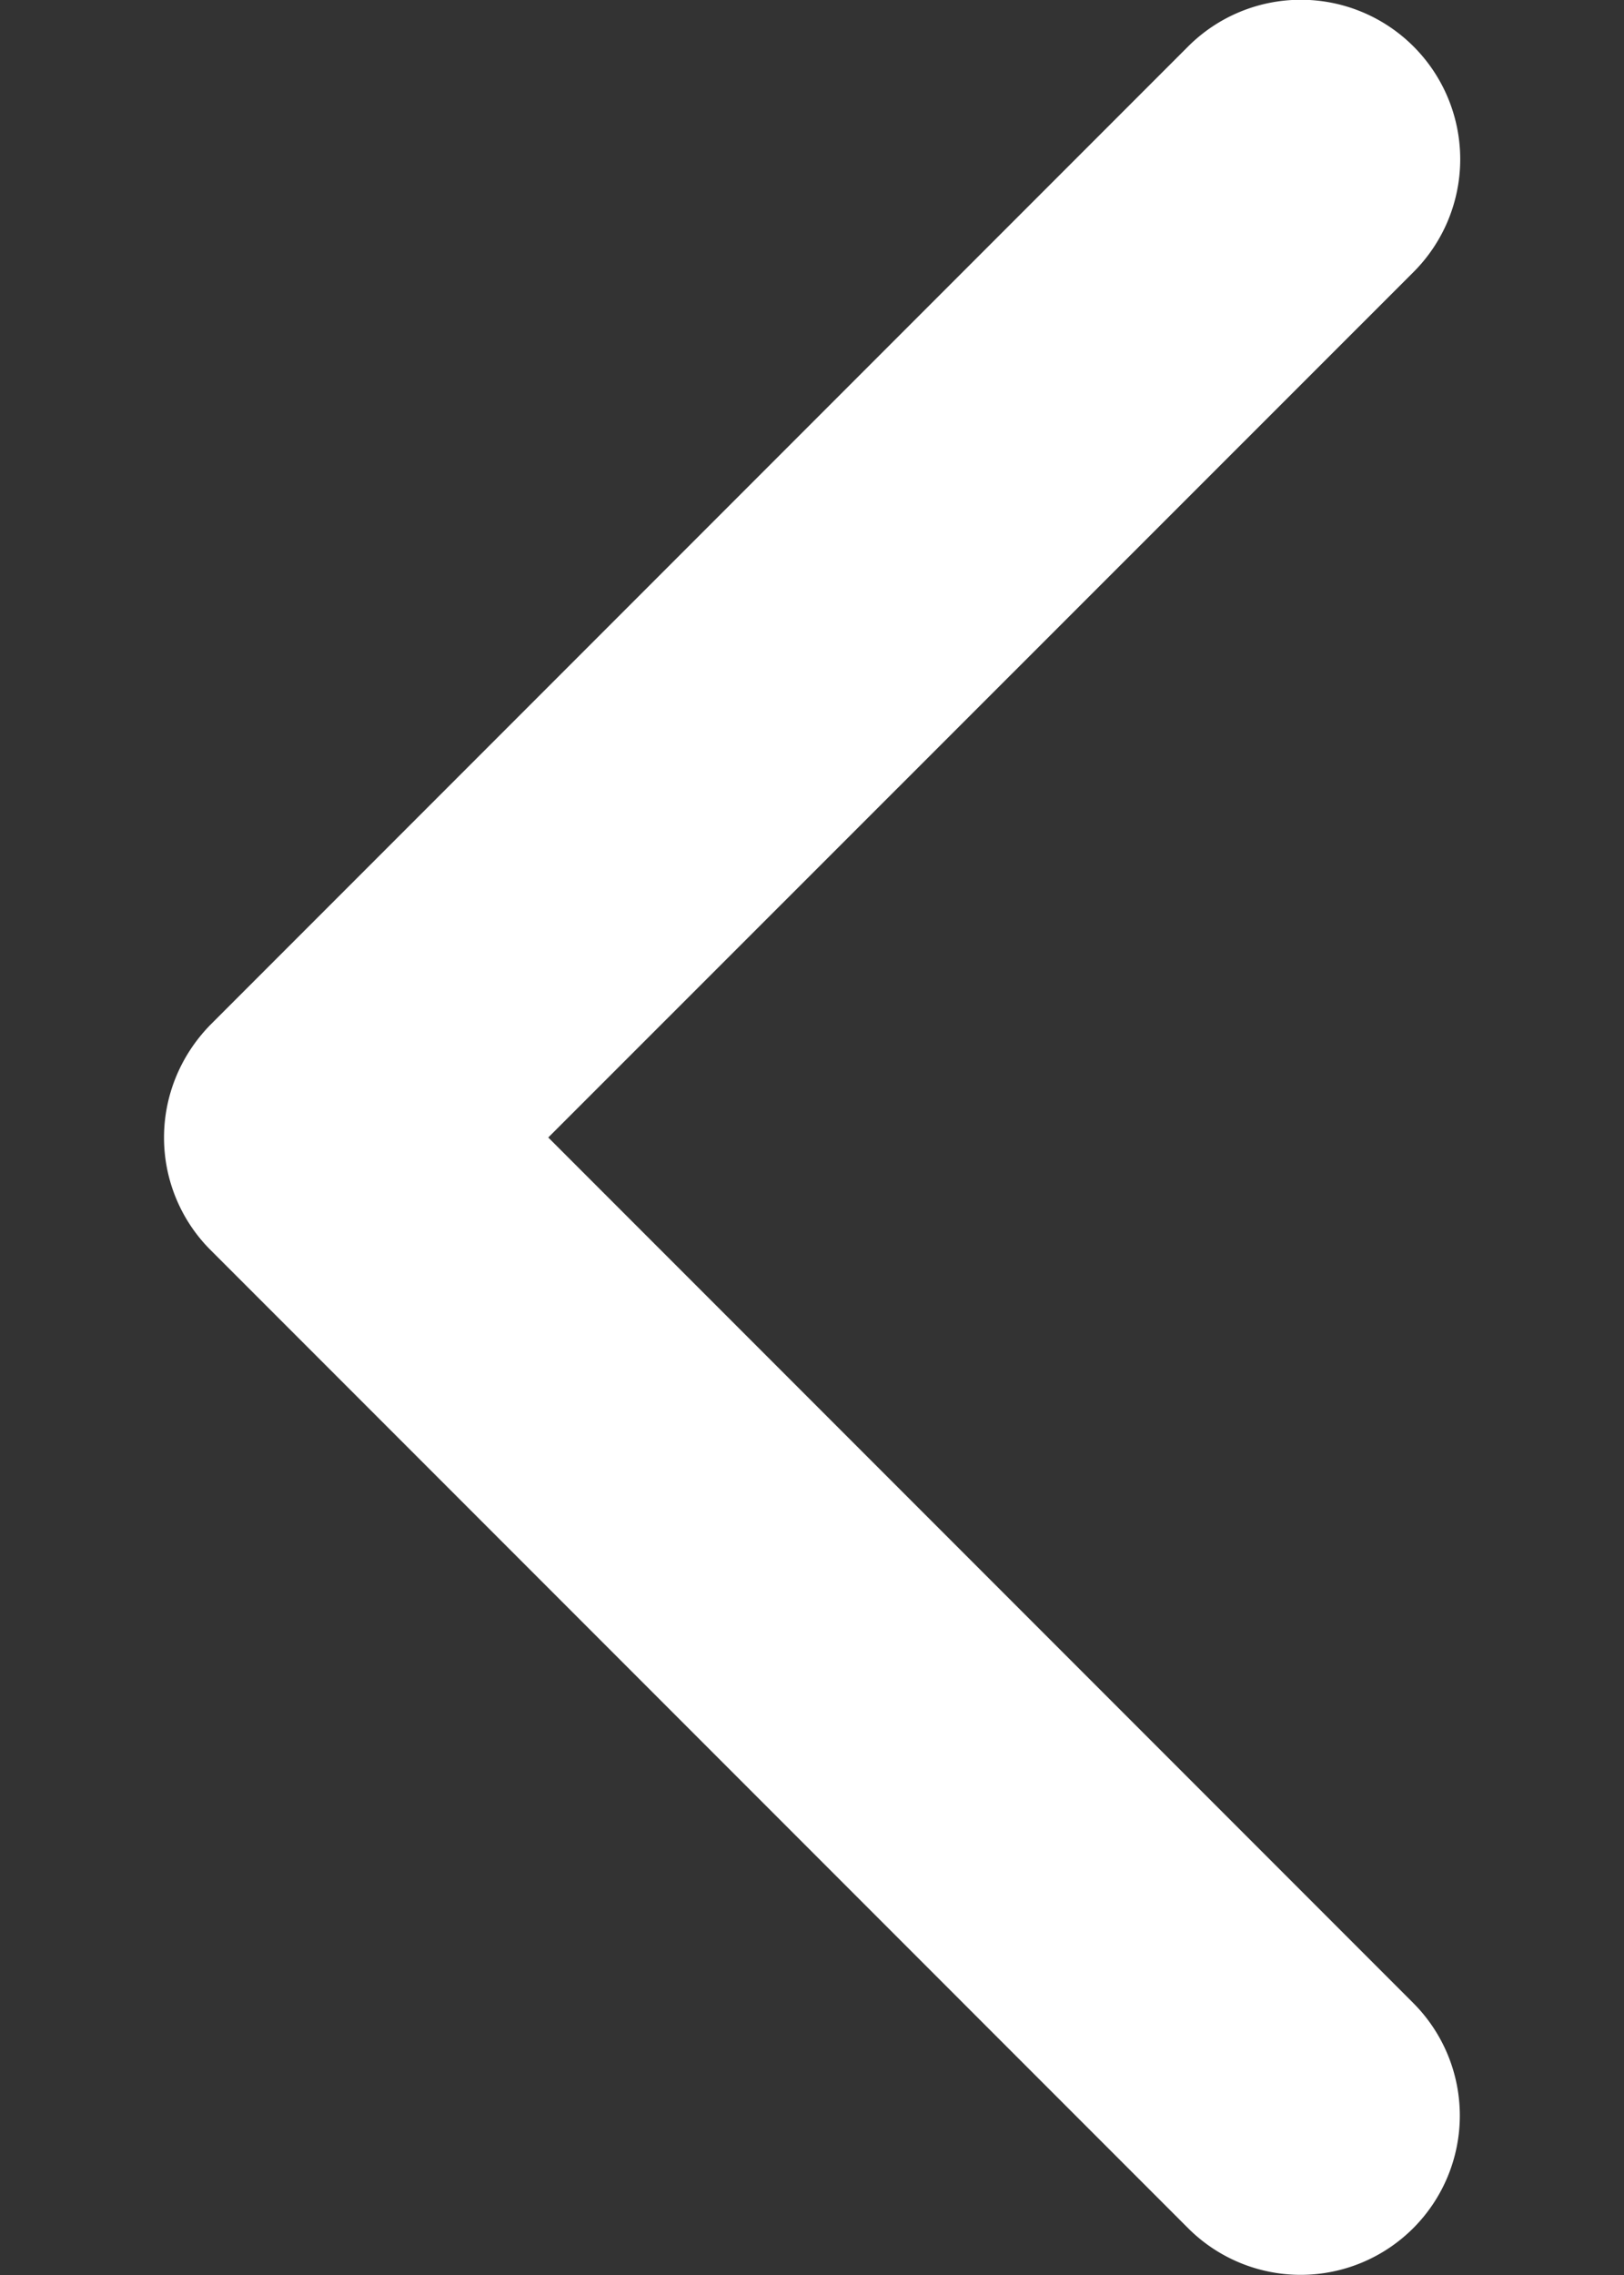 <svg width="5" height="7" fill="none" xmlns="http://www.w3.org/2000/svg">
  <rect width="100%" height="100%" fill="#333333" stroke="none"/>
  <path d="M.505 3.5c0-.125.048-.25.143-.347l3.01-3.01a.49.49 0 1 1 .694.694L1.688 3.5l2.663 2.663a.49.49 0 0 1-.693.693l-3.01-3.01A.489.489 0 0 1 .505 3.5z" fill="#fff"/>
</svg>